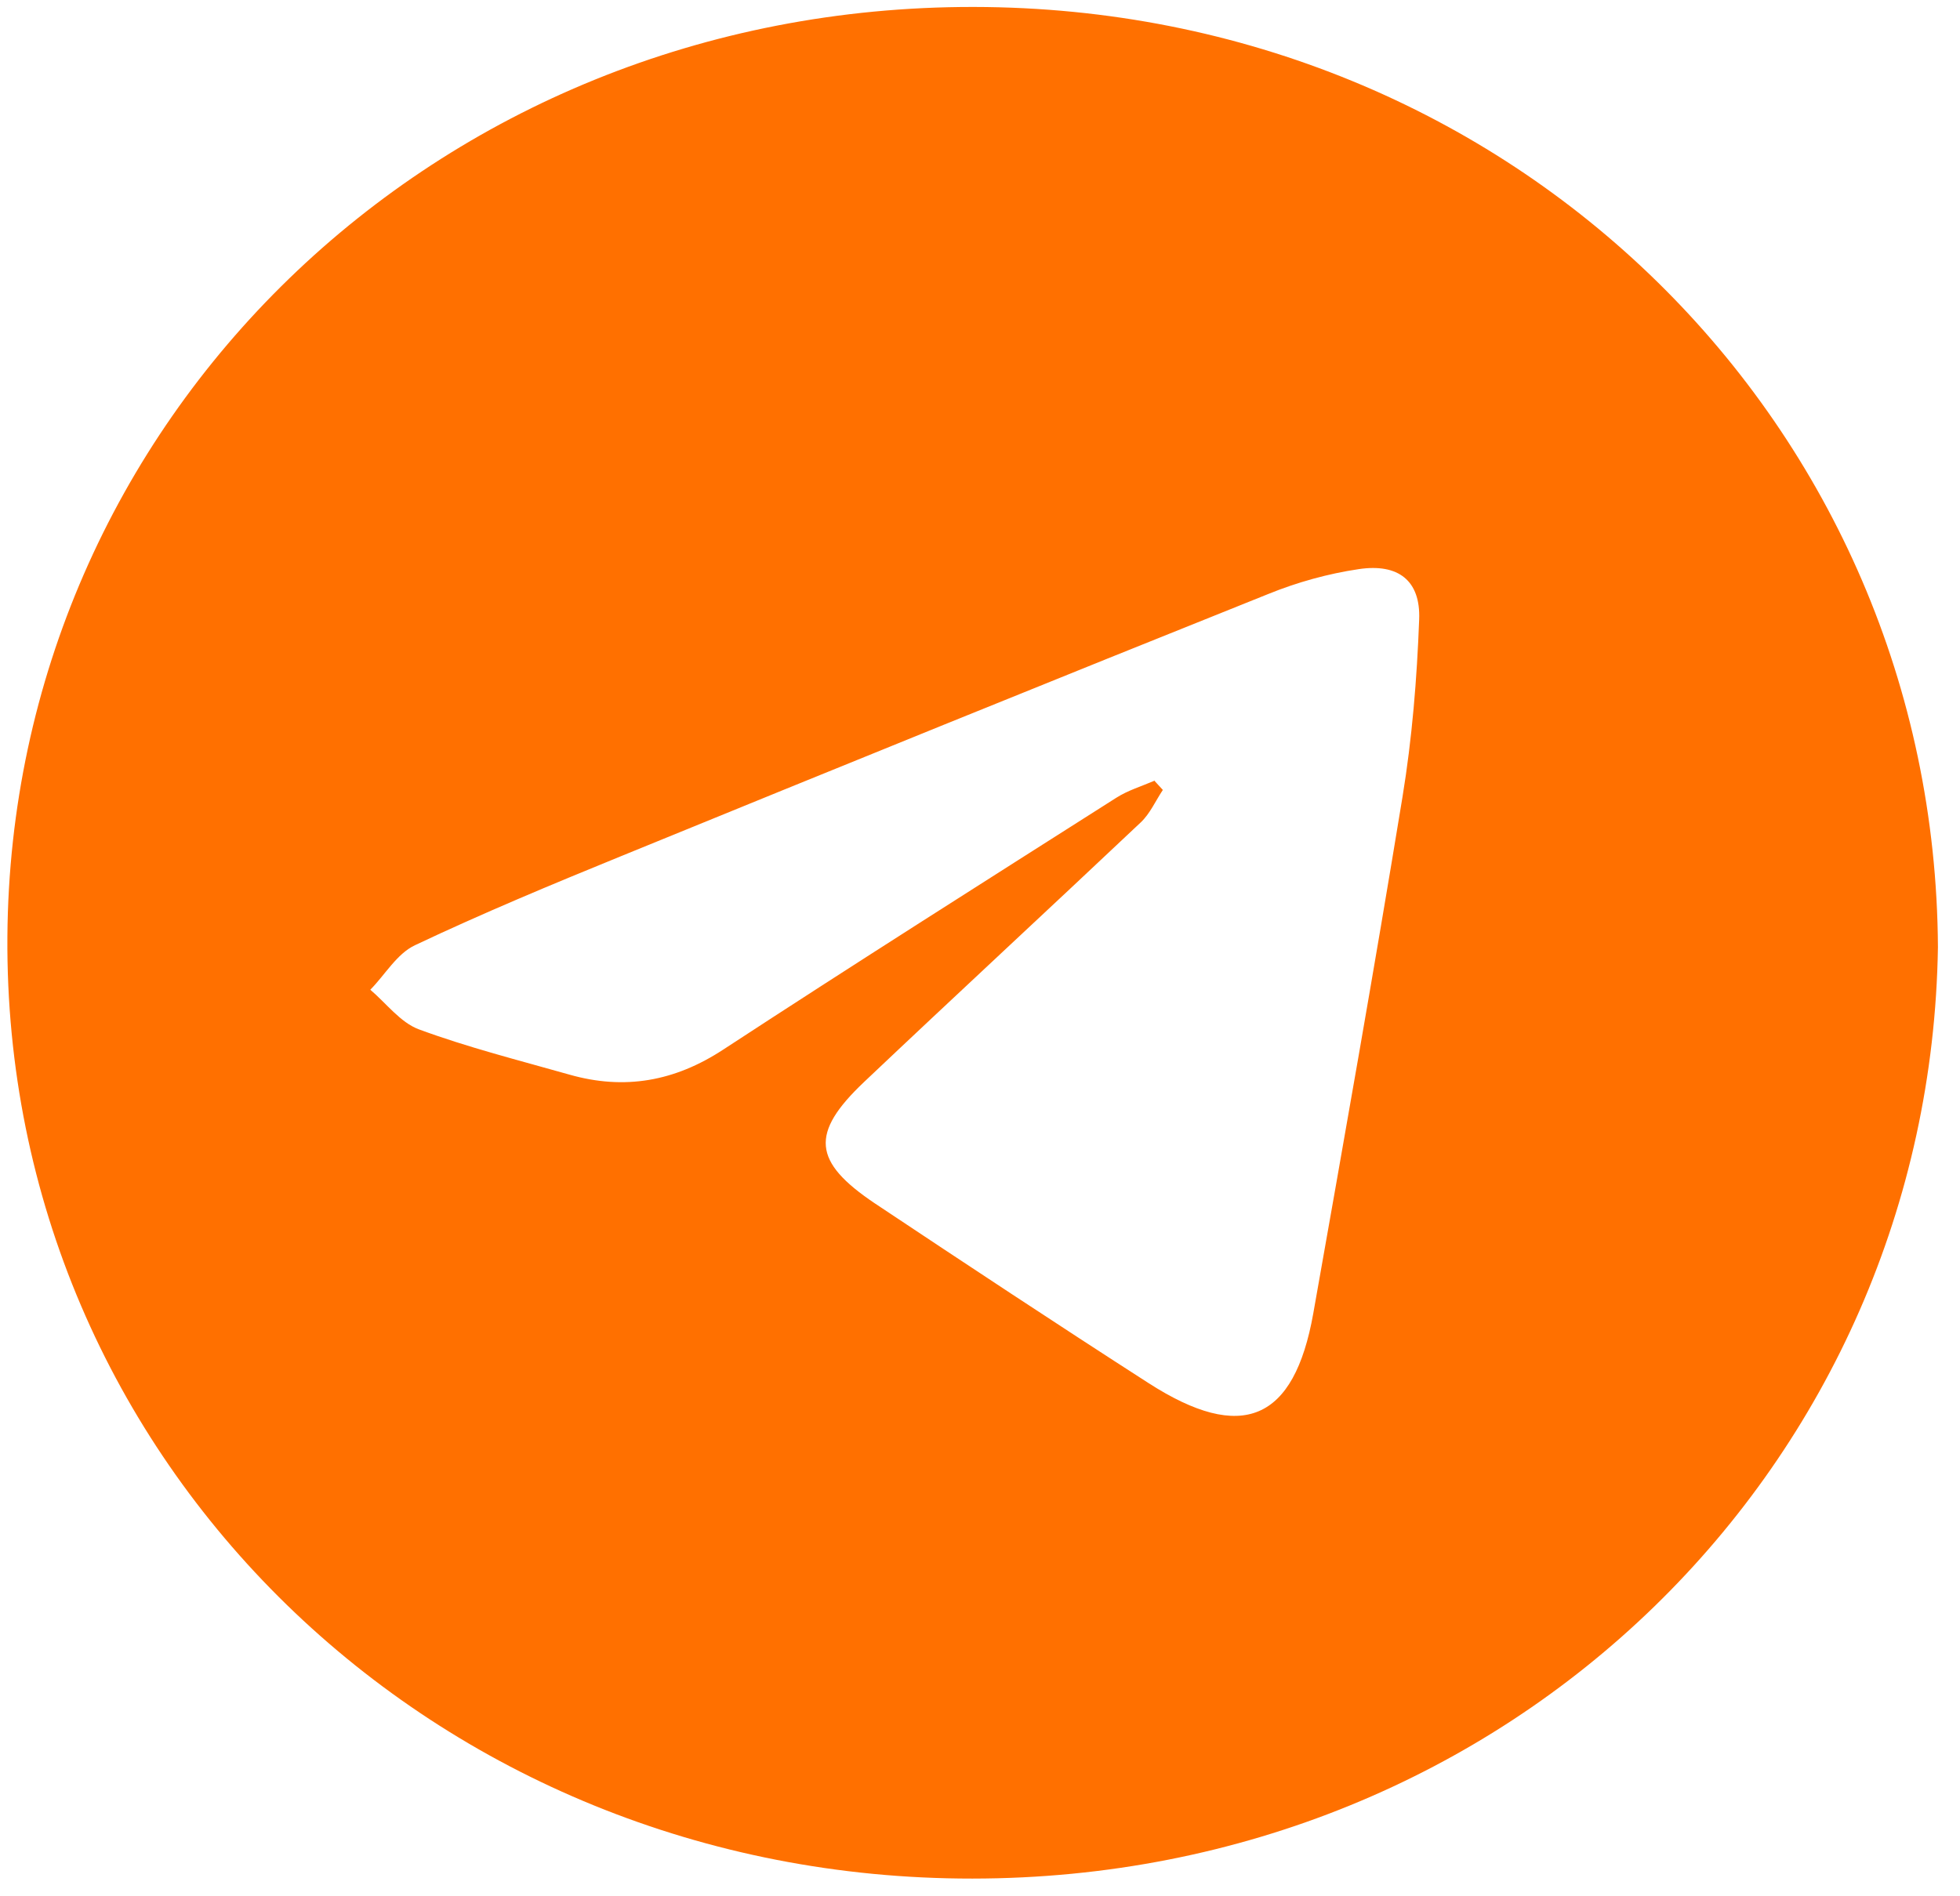 <svg width="31" height="30" viewBox="0 0 31 30" fill="none" xmlns="http://www.w3.org/2000/svg">
<path d="M30.651 14.983C30.527 23.153 23.908 29.716 15.38 29.72C6.864 29.728 0.058 23.123 0.117 14.817C0.175 6.673 6.852 0.099 15.4 0.11C23.943 0.121 30.605 6.737 30.651 14.983ZM18.253 12.346L18.392 12.497C18.276 12.671 18.19 12.871 18.043 13.01C16.589 14.383 15.12 15.741 13.666 17.118C12.811 17.929 12.854 18.378 13.837 19.038C15.275 19.996 16.713 20.947 18.167 21.882C19.644 22.832 20.468 22.482 20.771 20.78C21.253 18.057 21.735 15.338 22.182 12.61C22.334 11.682 22.411 10.739 22.446 9.8C22.47 9.185 22.116 8.91 21.49 9.004C21.004 9.076 20.515 9.212 20.06 9.397C16.643 10.766 13.235 12.15 9.83 13.542C8.73 13.991 7.634 14.447 6.565 14.953C6.277 15.088 6.091 15.421 5.857 15.658C6.11 15.873 6.332 16.175 6.623 16.284C7.4 16.571 8.209 16.775 9.006 17.001C9.88 17.25 10.673 17.107 11.439 16.605C13.499 15.258 15.578 13.942 17.654 12.622C17.837 12.505 18.05 12.441 18.253 12.354V12.346Z" fill="#FF7000"/>
</svg>
